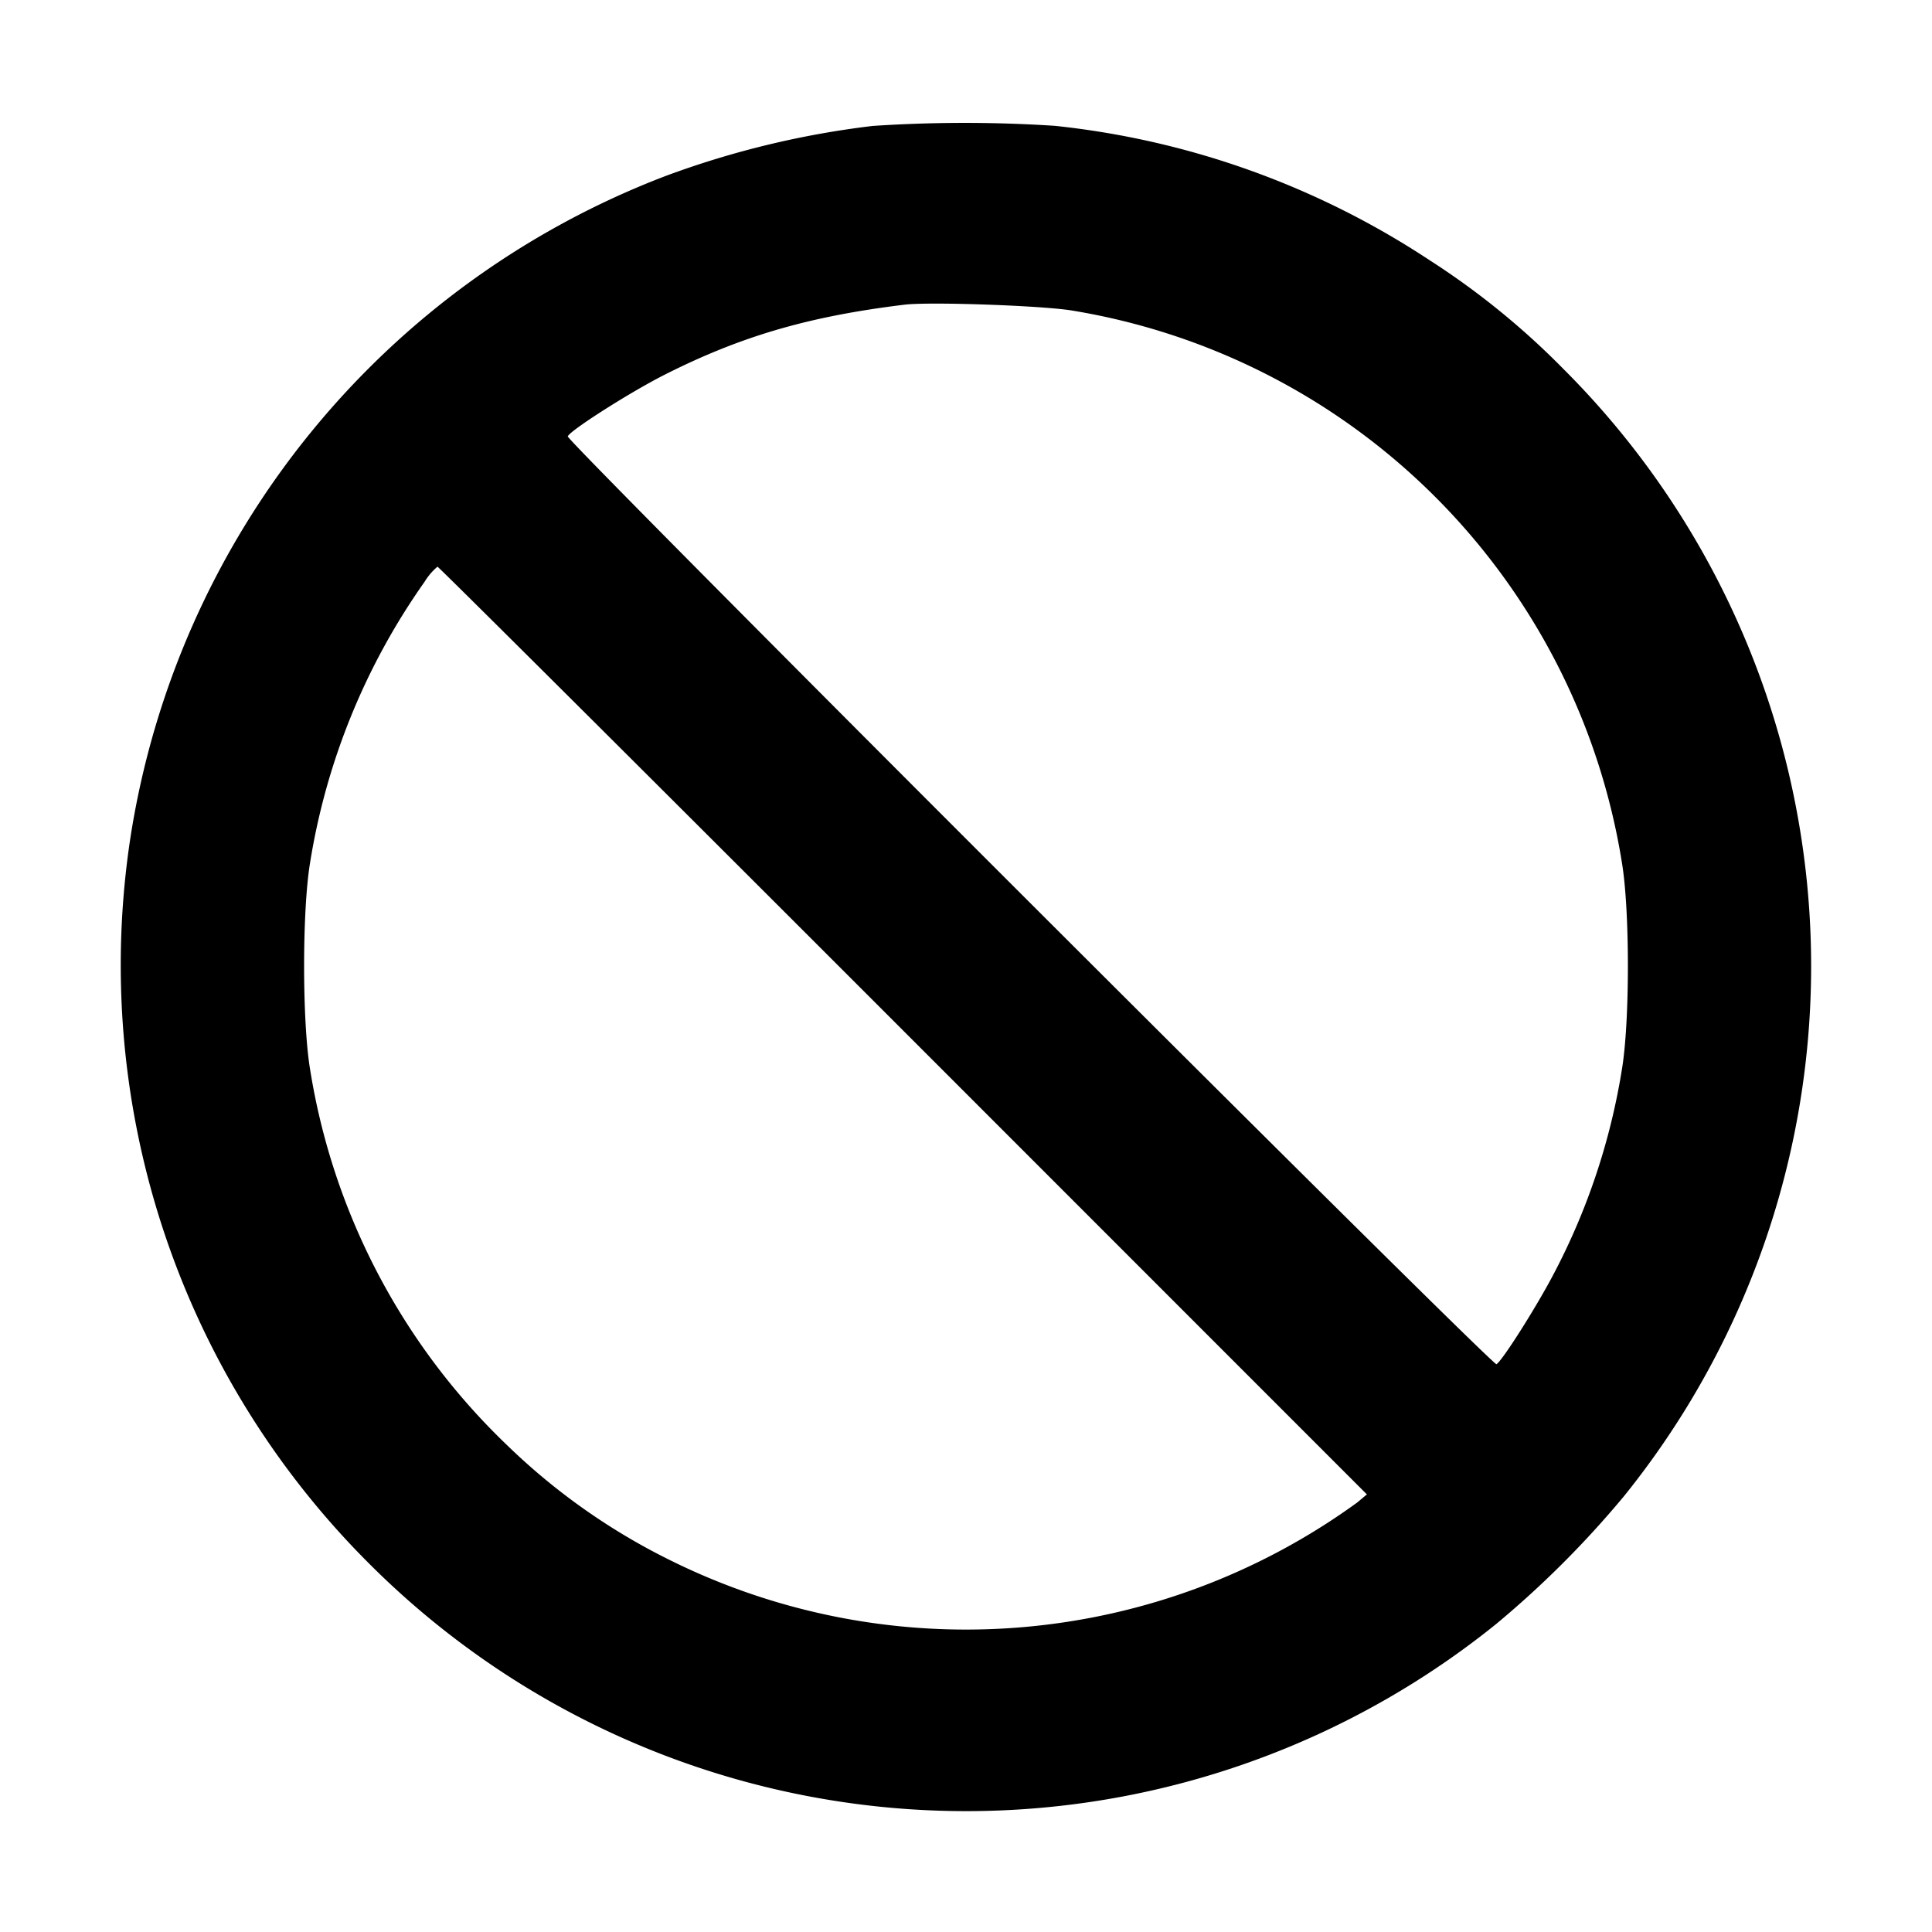 <svg viewBox="0 0 16 16" xmlns="http://www.w3.org/2000/svg"><path d="M7.227 1.043a7.462 7.462 0 0 0-1.711.413 7.017 7.017 0 0 0-4.435 5.475 6.999 6.999 0 0 0 1.973 6.015 6.989 6.989 0 0 0 9.337.503 8.135 8.135 0 0 0 1.058-1.058 6.989 6.989 0 0 0-.507-9.341 6.408 6.408 0 0 0-1.101-.894 6.948 6.948 0 0 0-3.106-1.114 11.497 11.497 0 0 0-1.508.001M8.88 2.572a5.516 5.516 0 0 1 4.552 4.572c.066.396.066 1.316 0 1.712a5.501 5.501 0 0 1-.567 1.698c-.145.276-.423.714-.472.744-.031.019-7.704-7.646-7.691-7.684.016-.047.505-.359.791-.505.636-.323 1.202-.489 2-.586.209-.025 1.144.008 1.387.049m-1.4 5.963 3.84 3.841-.08.067a5.513 5.513 0 0 1-5.678.484 5.311 5.311 0 0 1-1.363-.959 5.506 5.506 0 0 1-1.631-3.112c-.066-.396-.066-1.316 0-1.712a5.55 5.55 0 0 1 .947-2.324.522.522 0 0 1 .108-.127c.009 0 1.745 1.729 3.857 3.842"/></svg>